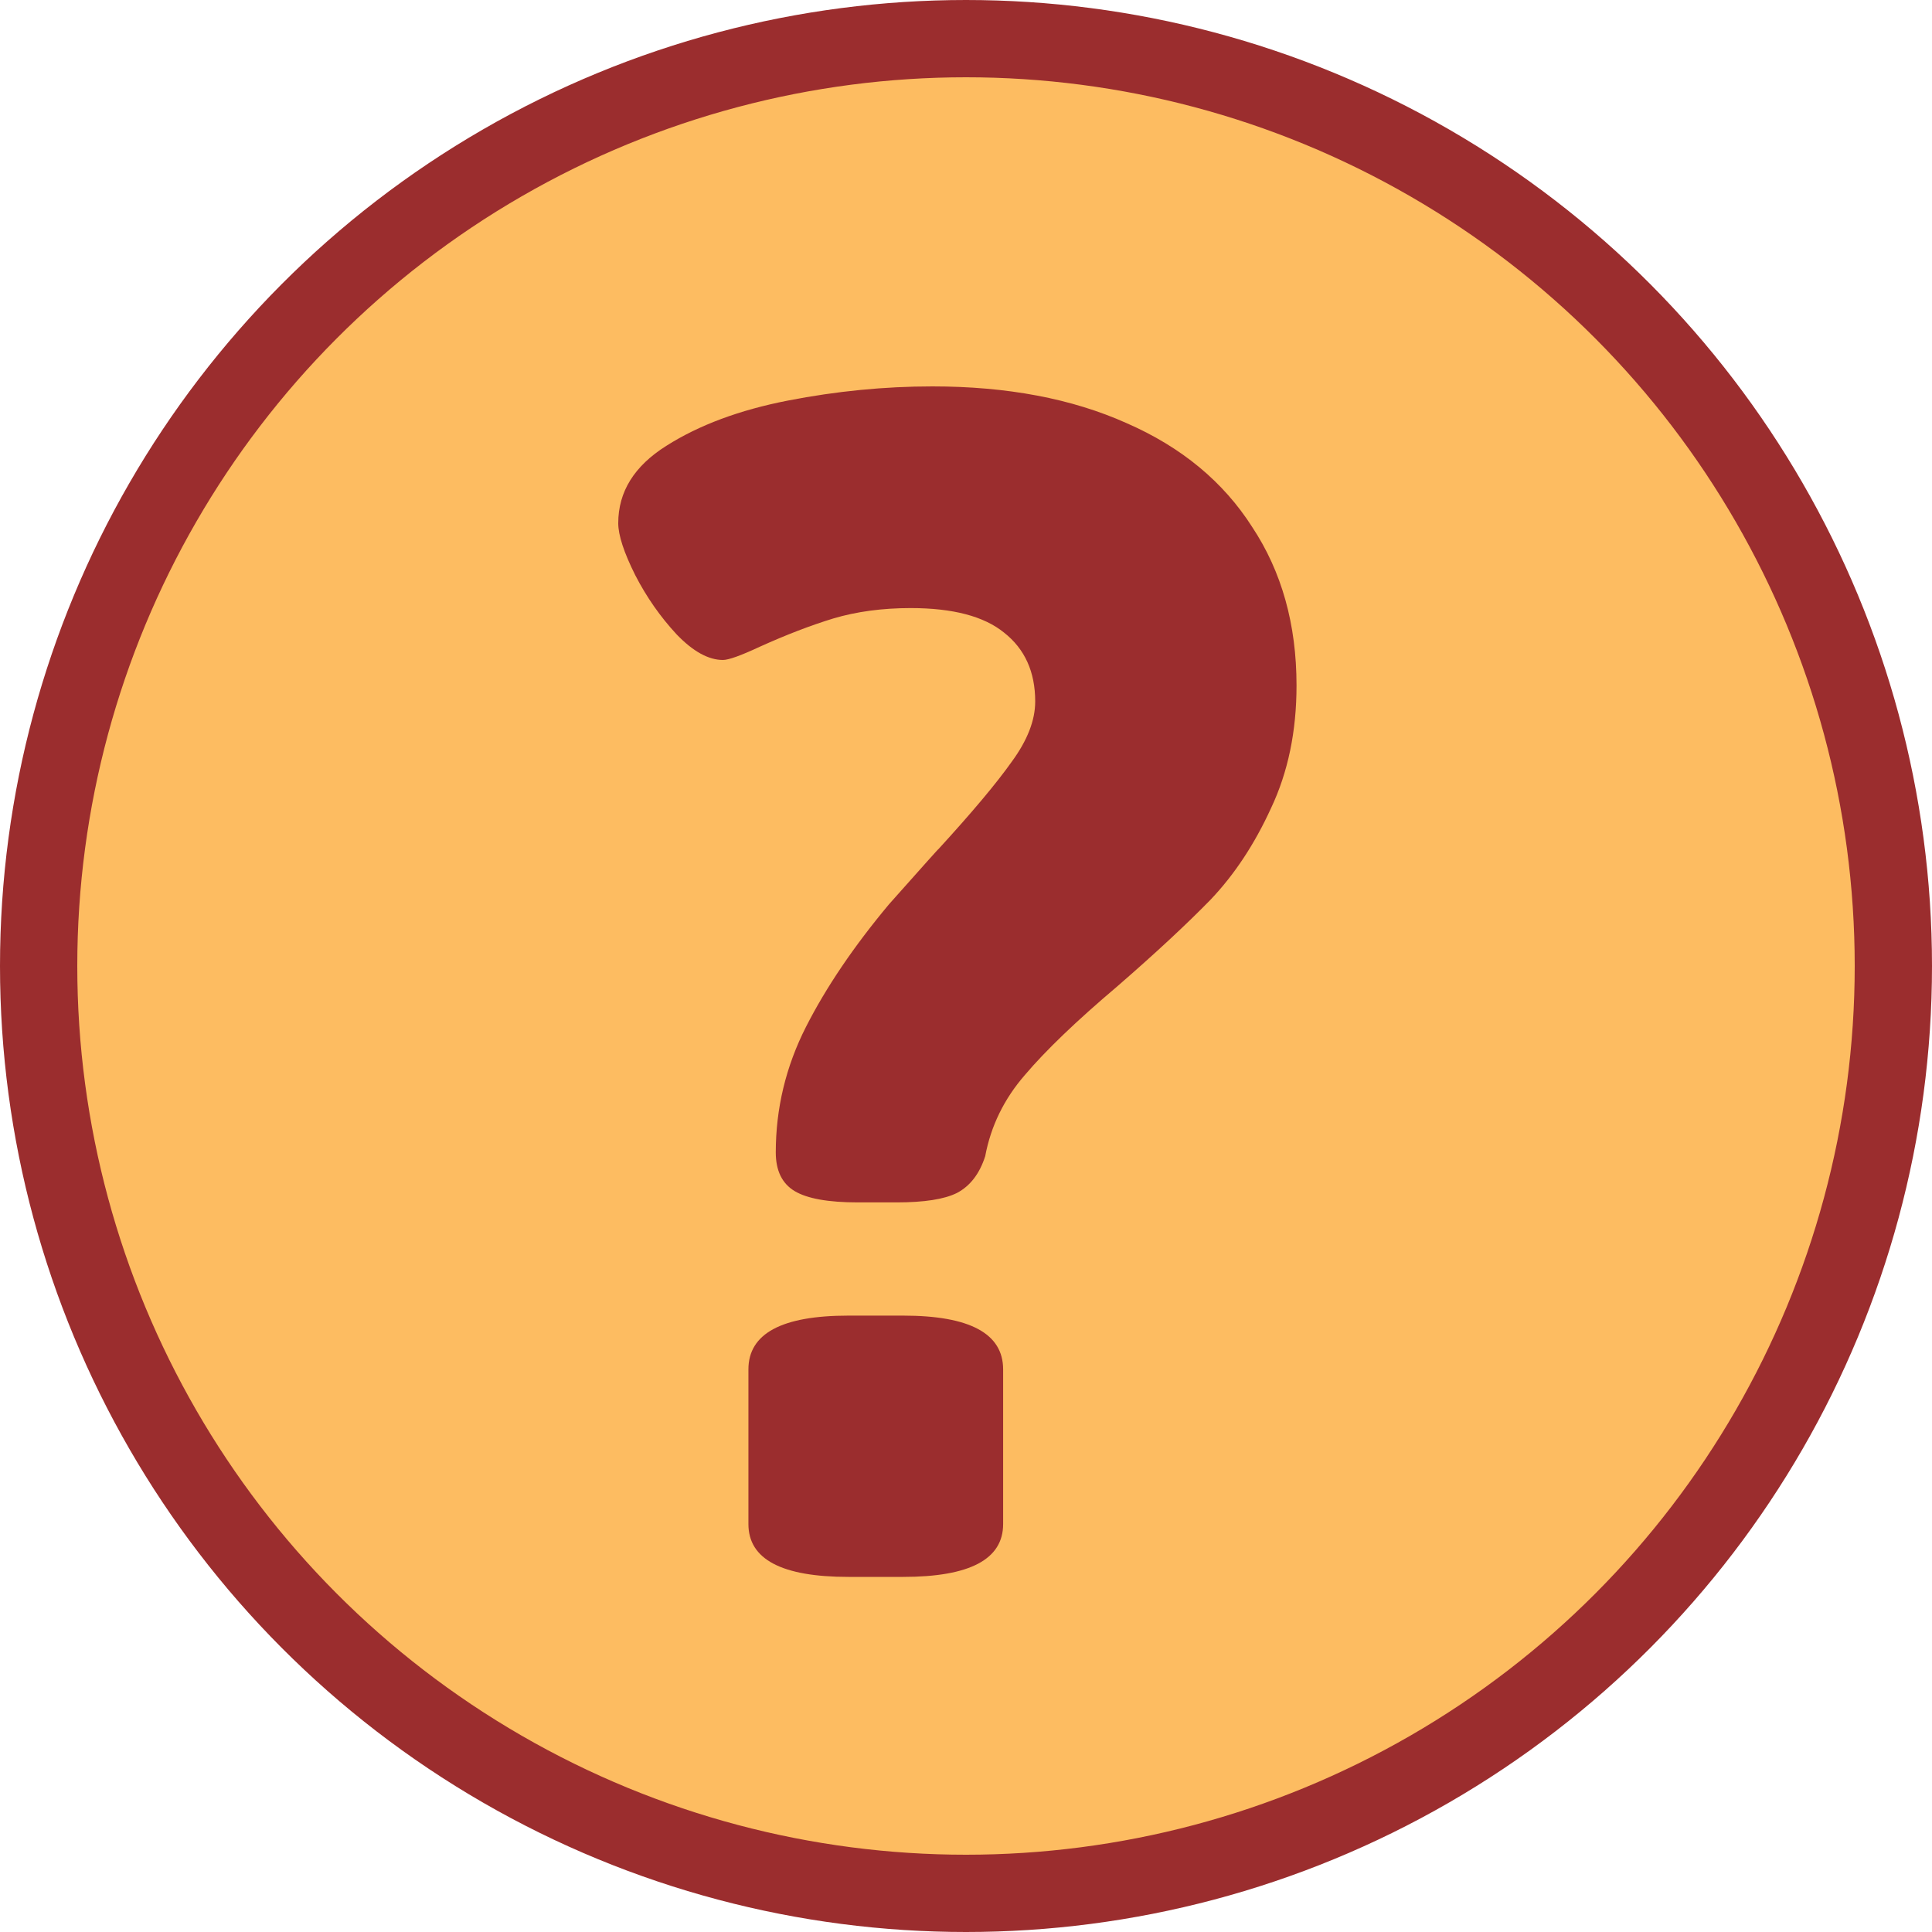 <svg width="50" height="50" viewBox="0 0 50 50" fill="none" xmlns="http://www.w3.org/2000/svg">
<circle cx="25" cy="25" r="24" fill="#FDBC61" stroke="#9B2D2E" stroke-width="2"/>
<path d="M22.201 31.118C21.436 31.118 20.891 31.02 20.565 30.825C20.24 30.63 20.077 30.296 20.077 29.824C20.077 28.685 20.338 27.602 20.858 26.577C21.379 25.552 22.095 24.494 23.007 23.403C23.918 22.378 24.341 21.906 24.276 21.987C25.155 21.027 25.79 20.27 26.181 19.717C26.588 19.163 26.791 18.643 26.791 18.154C26.791 17.389 26.523 16.795 25.985 16.372C25.465 15.949 24.659 15.737 23.568 15.737C22.836 15.737 22.169 15.827 21.566 16.006C20.98 16.185 20.346 16.429 19.662 16.738C19.174 16.966 18.856 17.08 18.71 17.08C18.336 17.08 17.937 16.86 17.514 16.421C17.09 15.965 16.732 15.453 16.439 14.883C16.146 14.297 16 13.849 16 13.54C16 12.726 16.415 12.059 17.245 11.538C18.091 11.001 19.141 10.61 20.395 10.366C21.648 10.122 22.893 10 24.13 10C26.067 10 27.743 10.317 29.159 10.952C30.575 11.571 31.658 12.466 32.406 13.638C33.171 14.793 33.554 16.16 33.554 17.739C33.554 18.927 33.334 19.985 32.895 20.913C32.471 21.841 31.951 22.63 31.332 23.281C30.713 23.916 29.908 24.665 28.915 25.527C27.857 26.422 27.06 27.188 26.523 27.822C25.985 28.441 25.644 29.141 25.497 29.922C25.351 30.378 25.106 30.695 24.765 30.874C24.439 31.037 23.918 31.118 23.202 31.118H22.201ZM21.957 40.81C20.232 40.81 19.369 40.355 19.369 39.443V35.44C19.369 34.512 20.232 34.048 21.957 34.048H23.373C25.098 34.048 25.961 34.512 25.961 35.44V39.443C25.961 40.355 25.098 40.81 23.373 40.81H21.957Z" fill="#9B2D2E"/>
</svg>
